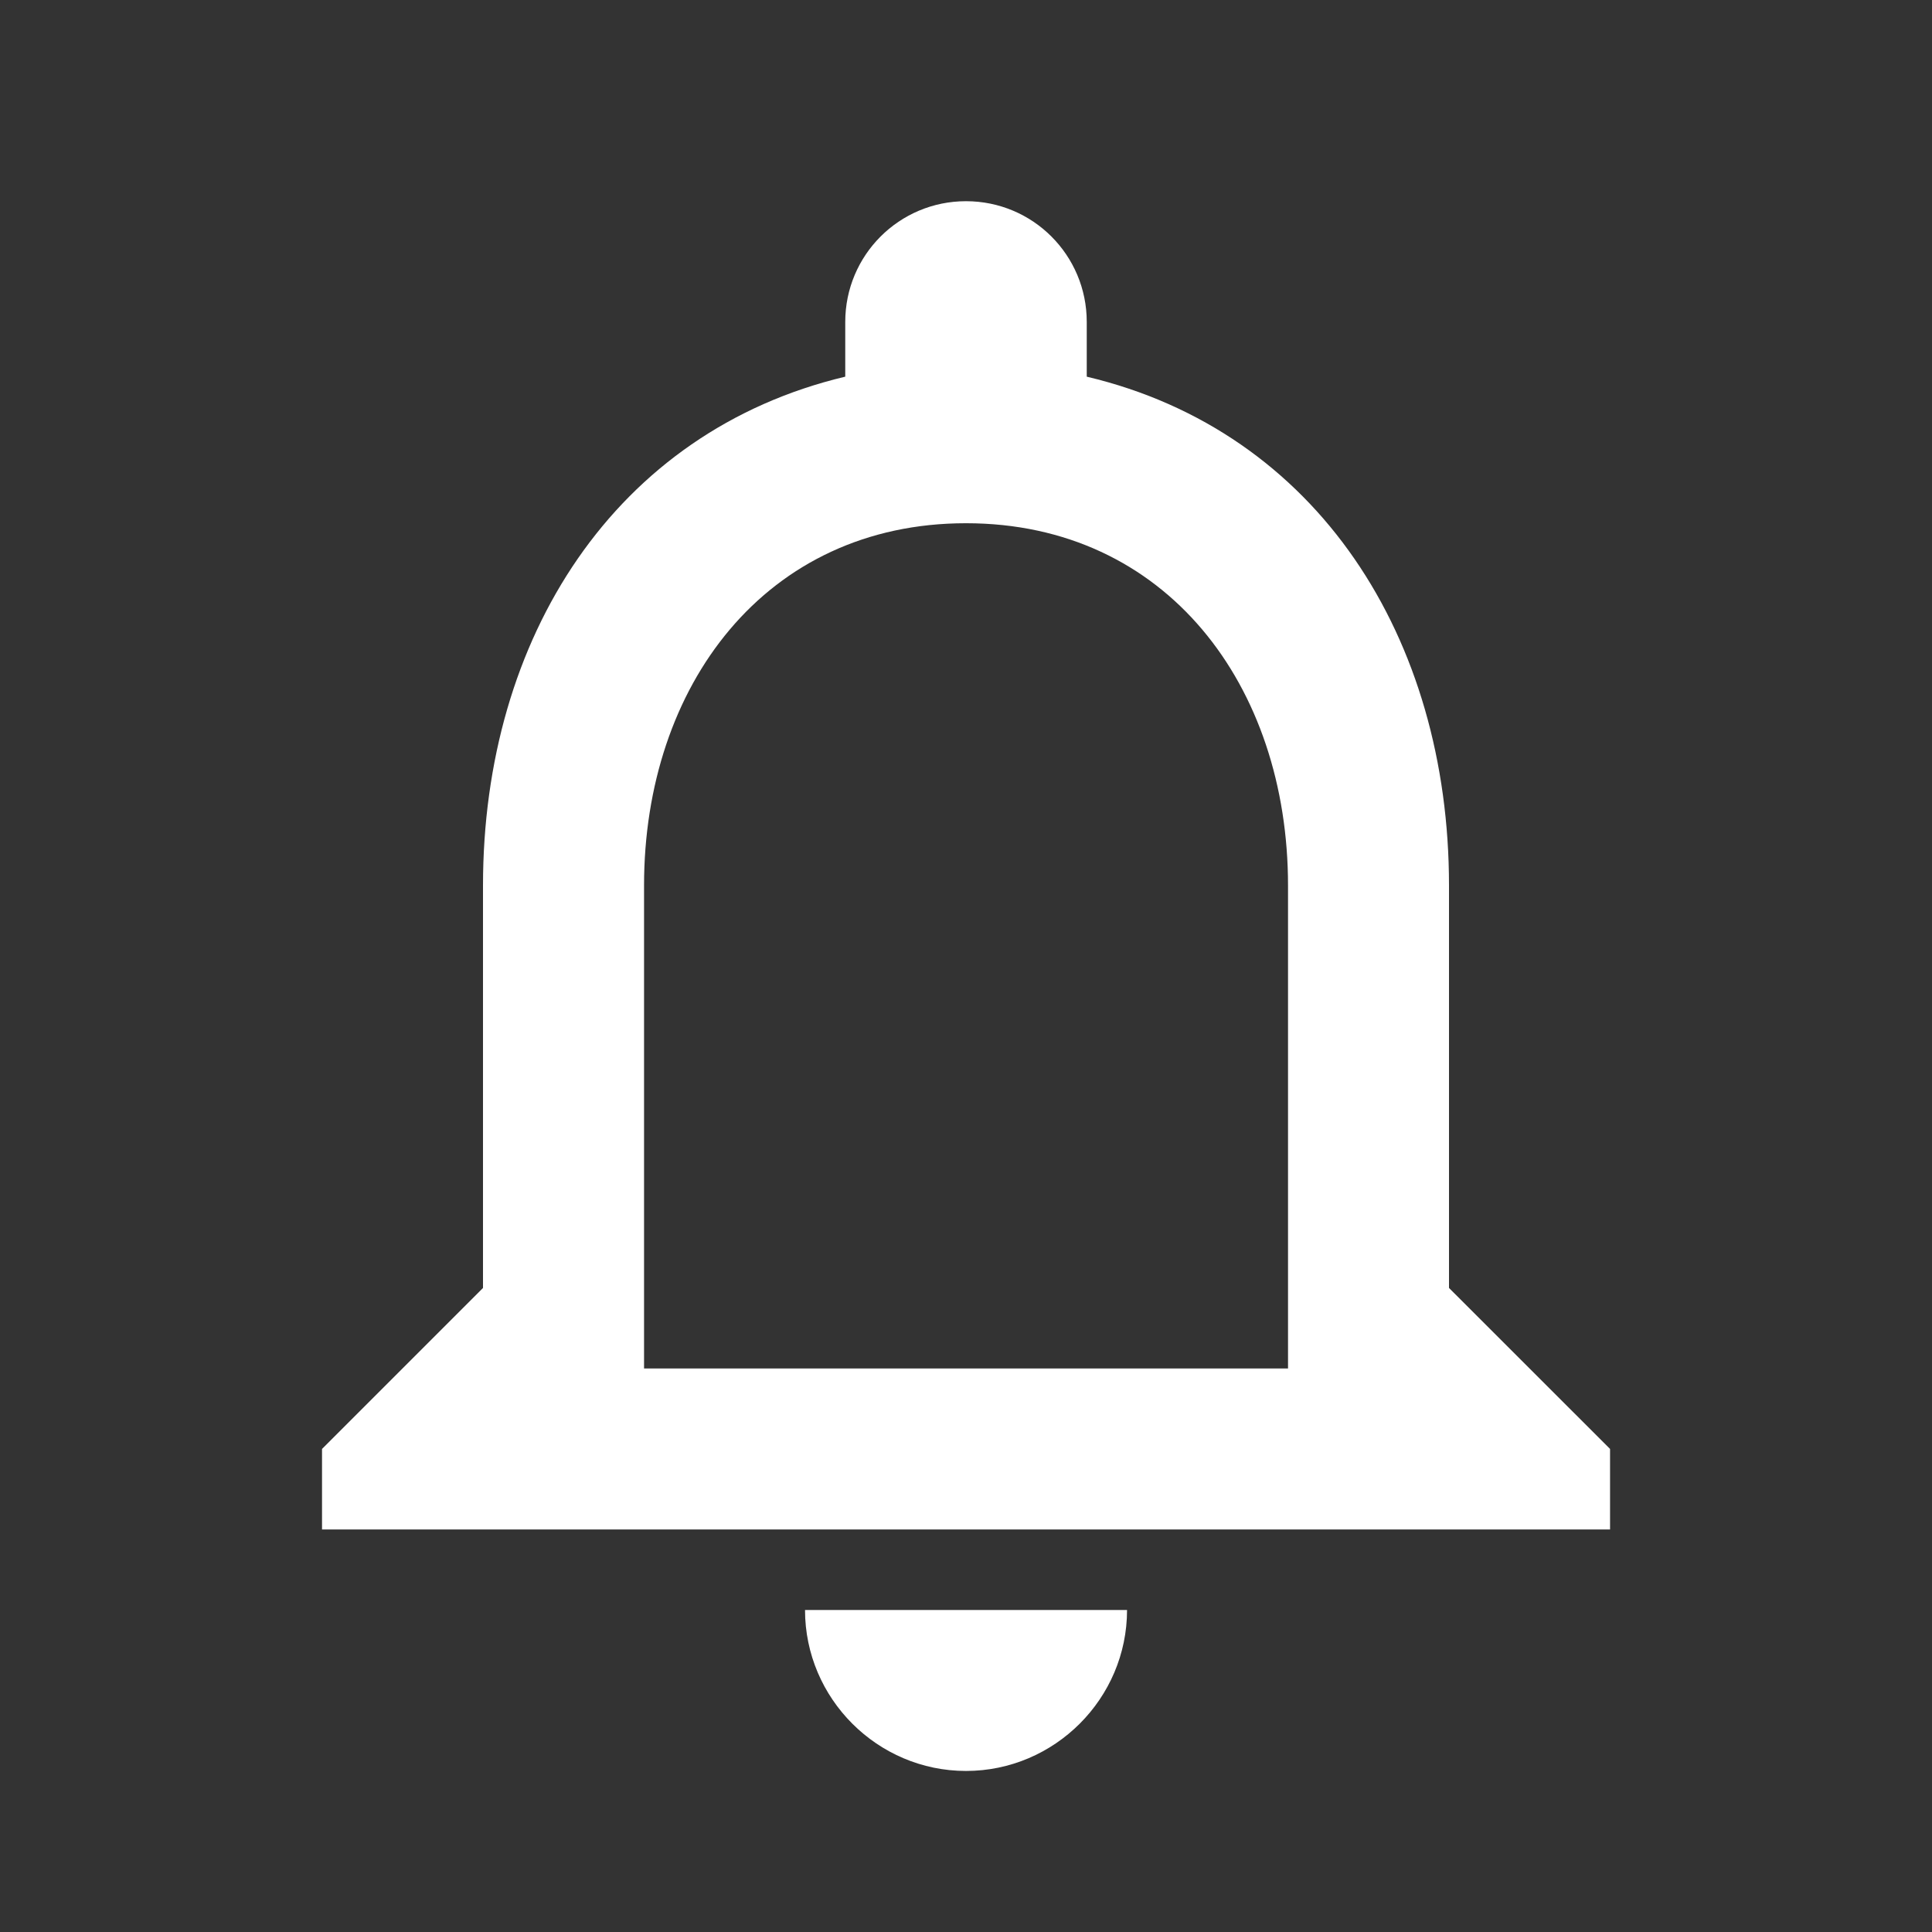 <svg width="28" height="28" viewBox="0 0 28 28" fill="none" xmlns="http://www.w3.org/2000/svg">
<rect x="0" y="0" width="28" height="28" fill="#333333" stroke="none"/>
<g clip-path="url(#clip0_976_4779)">
<path d="M14 25.666C15.284 25.666 16.334 24.616 16.334 23.333H11.667C11.667 24.616 12.717 25.666 14 25.666ZM21 18.666V12.833C21 9.251 19.099 6.253 15.75 5.459V4.666C15.75 3.698 14.969 2.916 14 2.916C13.032 2.916 12.25 3.698 12.25 4.666V5.459C8.914 6.253 7 9.239 7 12.833V18.666L4.667 20.999V22.166H23.334V20.999L21 18.666ZM18.667 19.833H9.334V12.833C9.334 9.939 11.095 7.583 14 7.583C16.905 7.583 18.667 9.939 18.667 12.833V19.833Z" fill="white"/>
</g>
<defs>
<clipPath id="clip0_976_4779">
<rect width="28" height="28" fill="white"/>
</clipPath>
</defs>
</svg>
